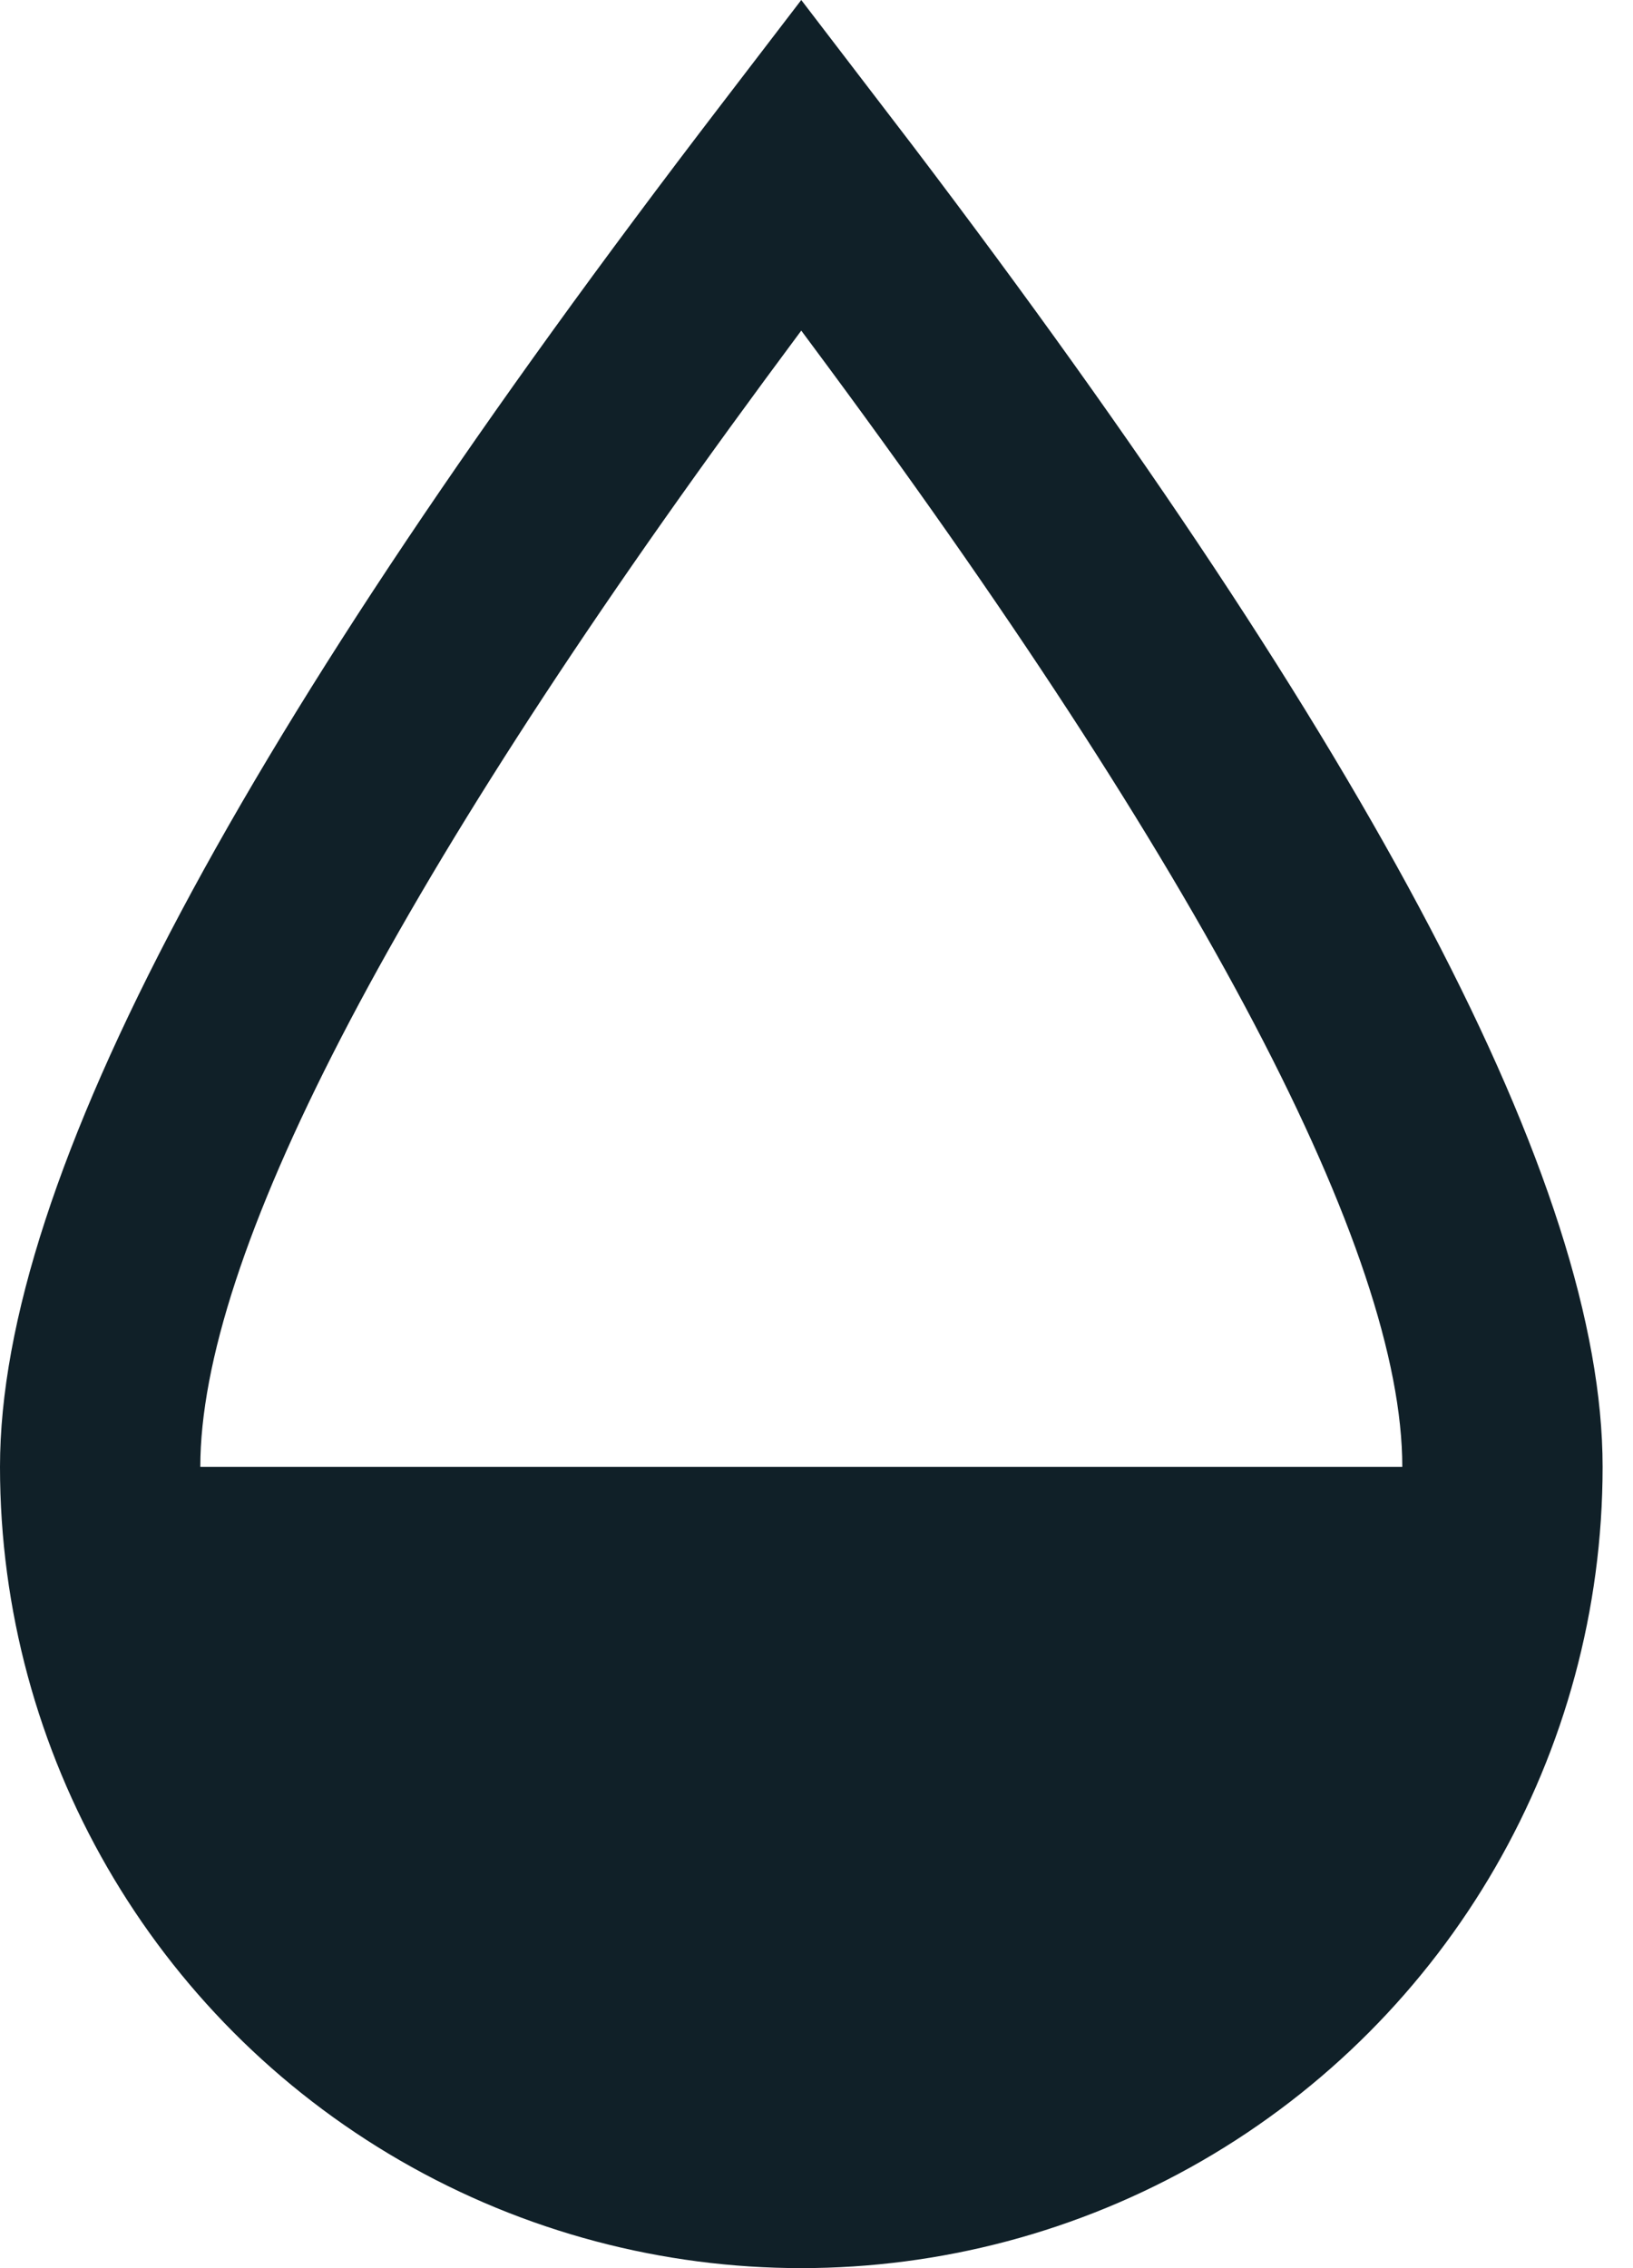 <?xml version="1.0" encoding="UTF-8"?>
<svg width="18px" height="25px" viewBox="0 0 18 25" version="1.1" xmlns="http://www.w3.org/2000/svg" xmlns:xlink="http://www.w3.org/1999/xlink">
    <!-- Generator: sketchtool 61.2 (101010) - https://sketch.com -->
    <title>2DD598E2-9520-4CB9-86A3-CEFB891295D2</title>
    <desc>Created with sketchtool.</desc>
    <g id="Final" stroke="none" stroke-width="1" fill="none" fill-rule="evenodd">
        <g id="Icons" transform="translate(-332, -614)" fill="#102028" fill-rule="nonzero">
            <path d="M340.832,614 L342.058,615.602 C347.125,622.277 349.665,627.063 349.665,630.168 C349.665,633.323 347.981,636.239 345.249,637.817 C342.516,639.394 339.149,639.394 336.416,637.817 C333.683,636.239 332,633.323 332,630.168 C332,626.993 334.657,622.058 339.956,615.144 L339.956,615.144 L340.832,614 Z M340.832,617.644 L340.426,618.193 C336.277,623.83 334.208,627.877 334.208,630.168 L334.208,630.168 L347.457,630.168 C347.457,627.82 345.283,623.627 340.924,617.768 L340.924,617.768 L340.832,617.644 Z" id="Overlay"></path>
        </g>
    </g>
</svg>